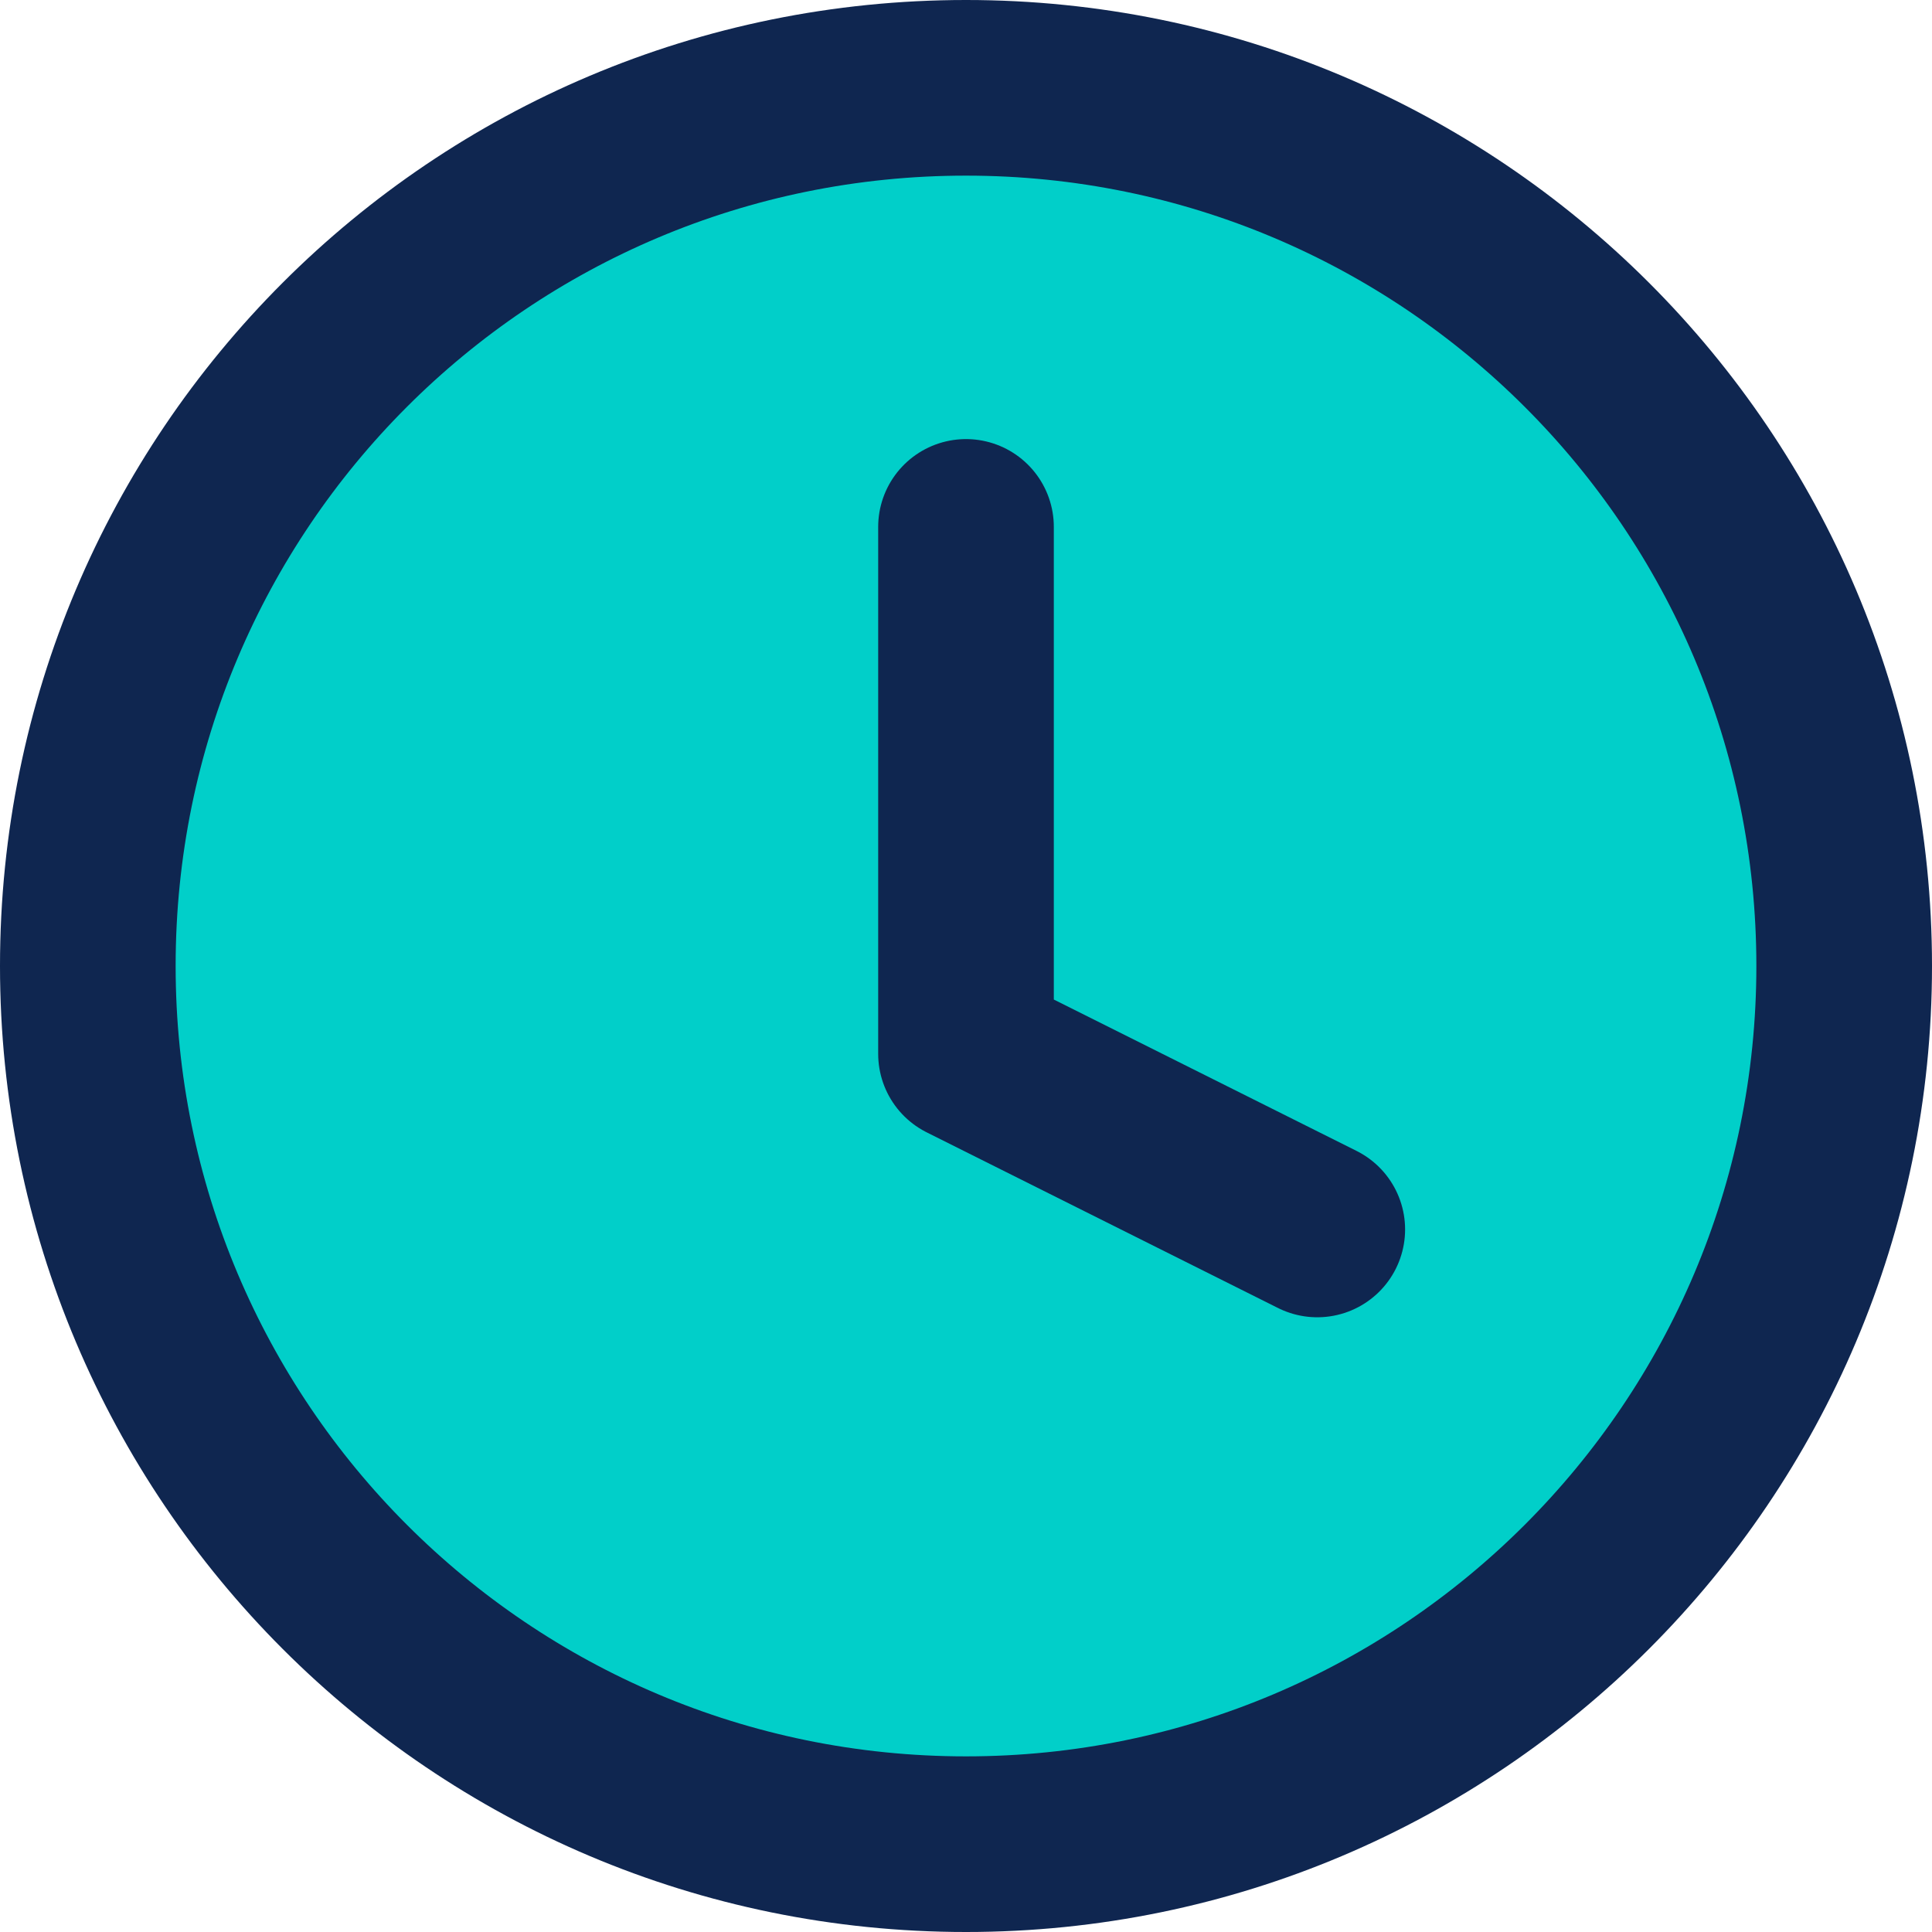 <svg width="22" height="22" viewBox="0 0 22 22" fill="none" xmlns="http://www.w3.org/2000/svg" xmlns:xlink="http://www.w3.org/1999/xlink">
	<desc>
			Created with Pixso.
	</desc>
	<defs/>
	<path id="Vector" d="M11 21C16.52 21 21 16.52 21 11C21 5.47 16.52 1 11 1C5.47 1 1 5.47 1 11C1 16.52 5.47 21 11 21Z" fill="#01CFC9" fill-opacity="1" fill-rule="nonzero"/>
	<path id="Vector" d="M11 21C5.47 21 1 16.52 1 11C1 5.47 5.47 1 11 1C16.52 1 21 5.47 21 11C21 16.52 16.52 21 11 21Z" stroke="#0F2650" stroke-opacity="1" stroke-width="2" stroke-linejoin="round"/>
	<path id="Vector" d="M11 6L11 12L15 14" stroke="#0F2650" stroke-opacity="1" stroke-width="2" stroke-linejoin="round" stroke-linecap="round"/>
</svg>
